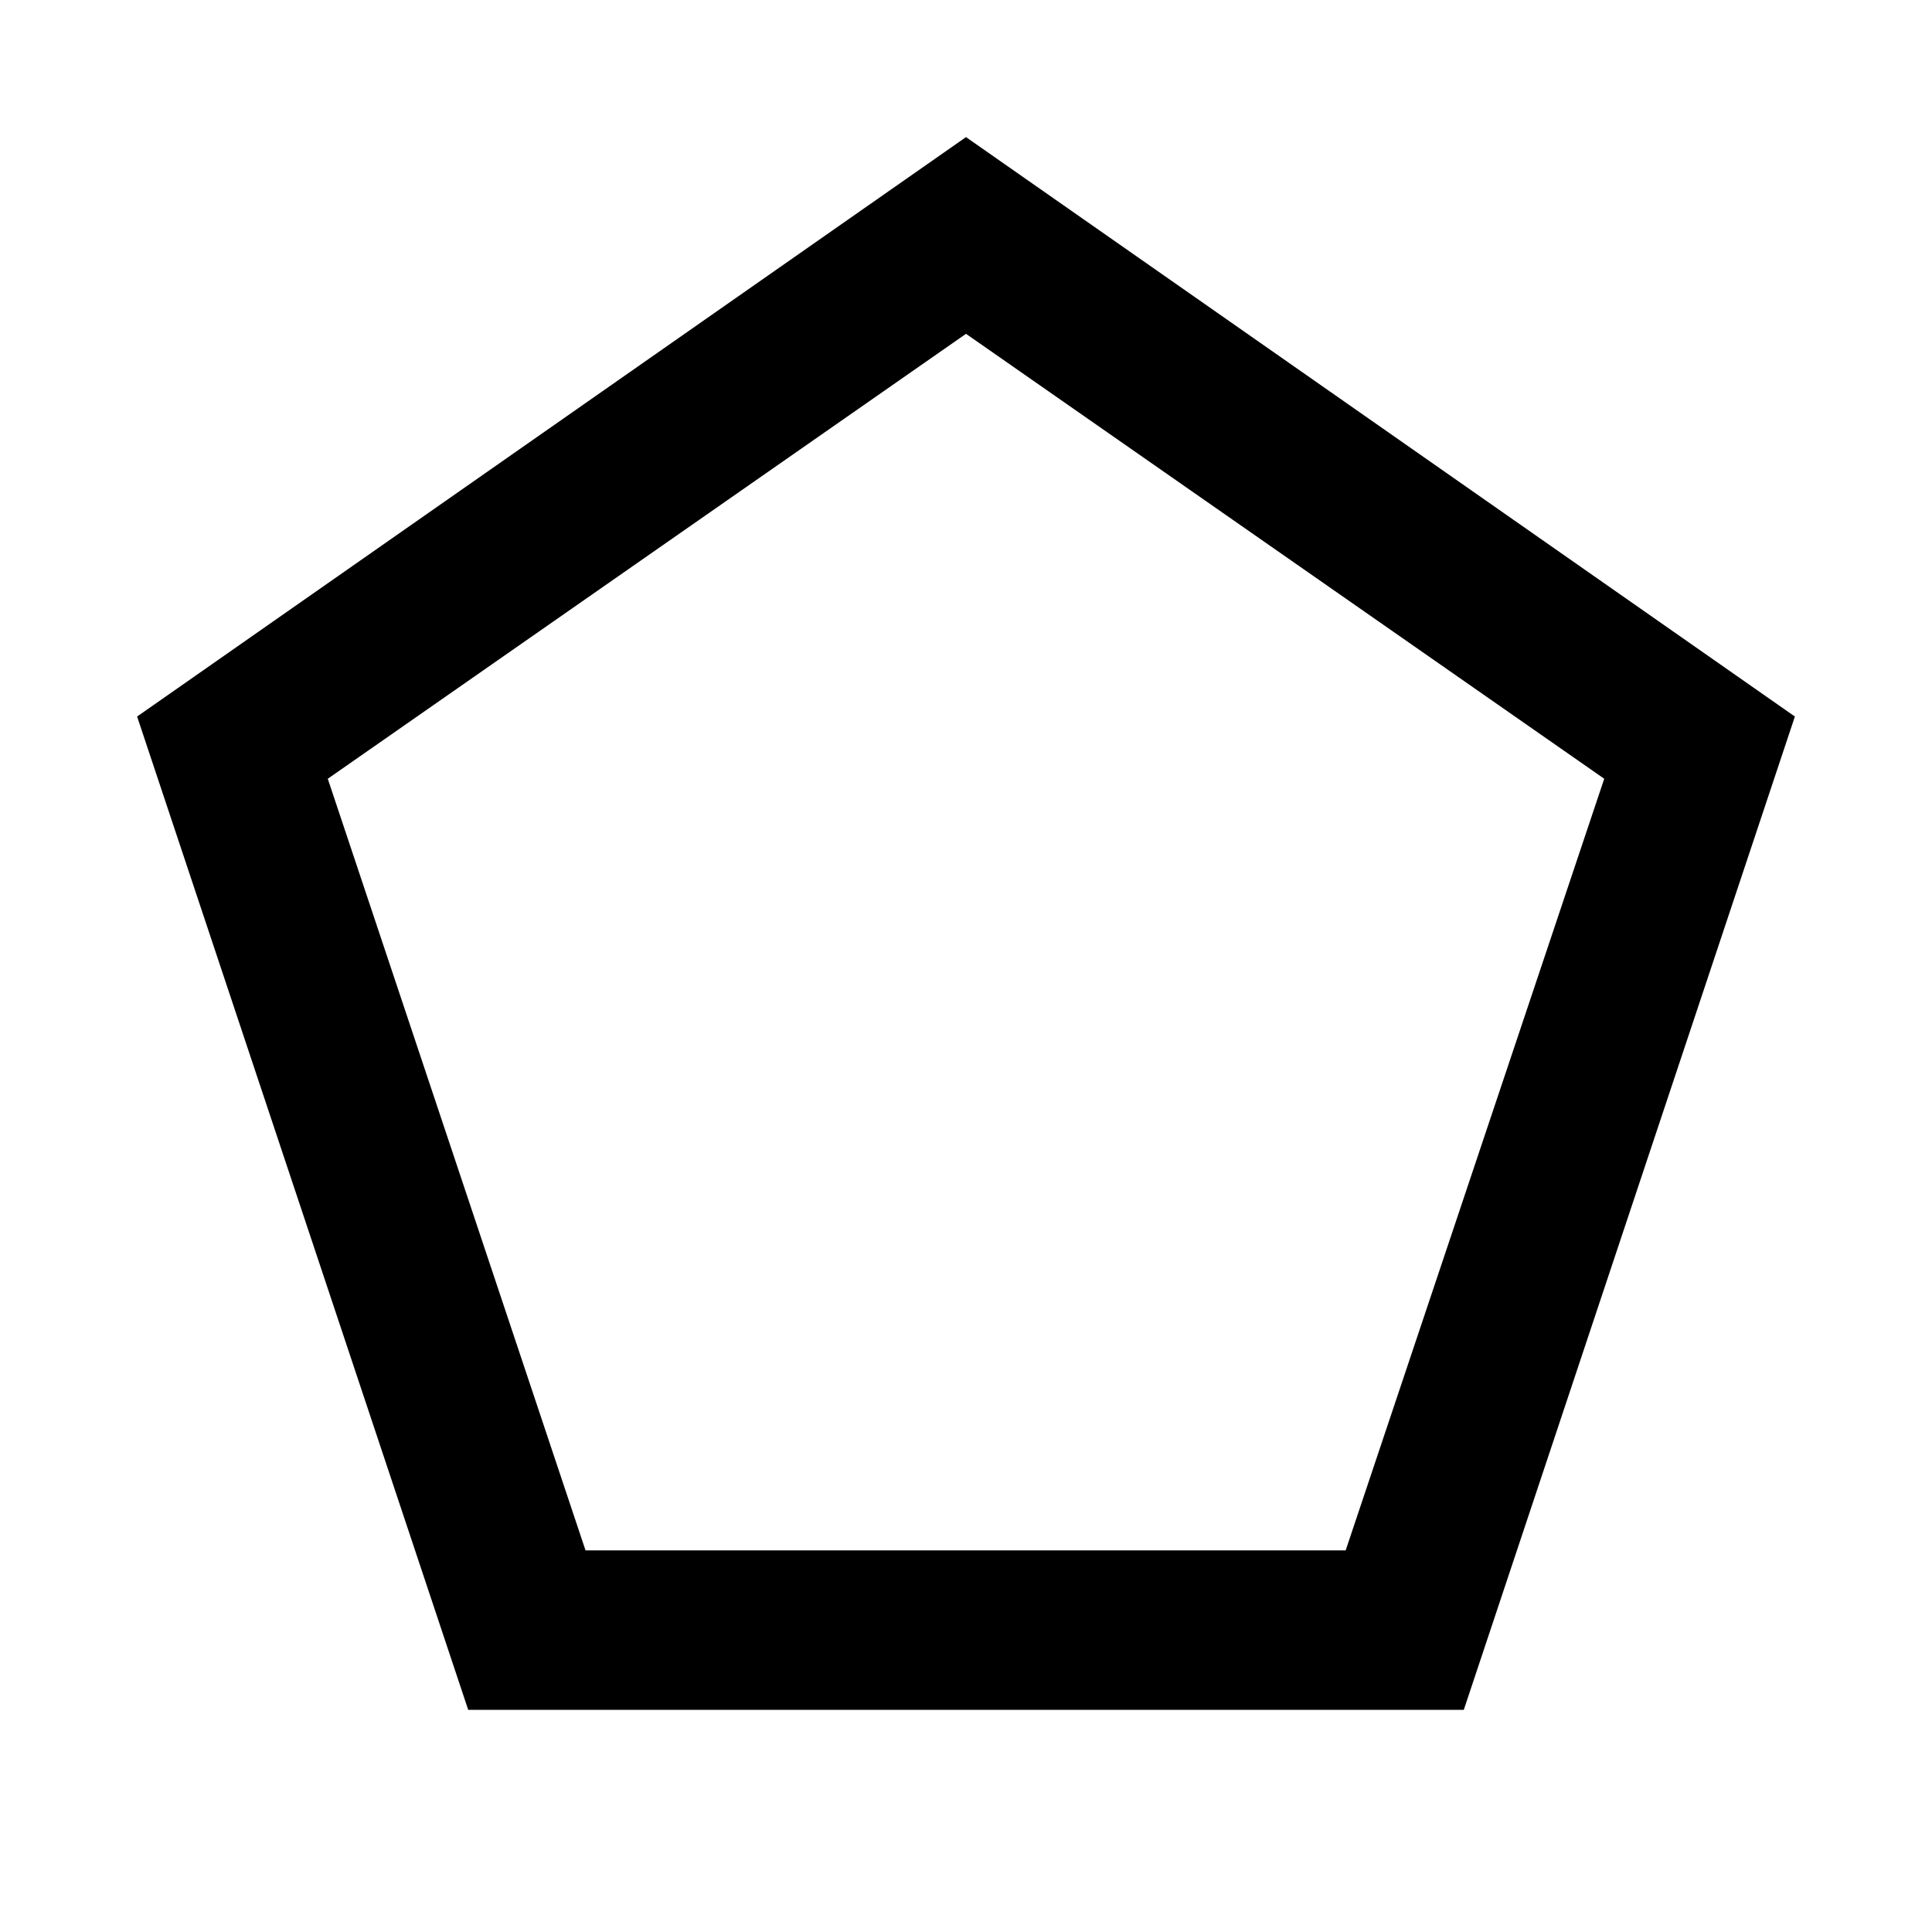 <svg xmlns="http://www.w3.org/2000/svg" width="48" height="48" viewBox="0 -960 960 960"><path d="M290.95-189.61h377.7l128.48-383.43L480-794.13 162.87-573.04l128.08 383.43Zm-58.3 79.22L68.13-603.96 480-891.87l411.87 287.91-164.52 493.57h-494.7ZM480-492.43Z"/></svg>